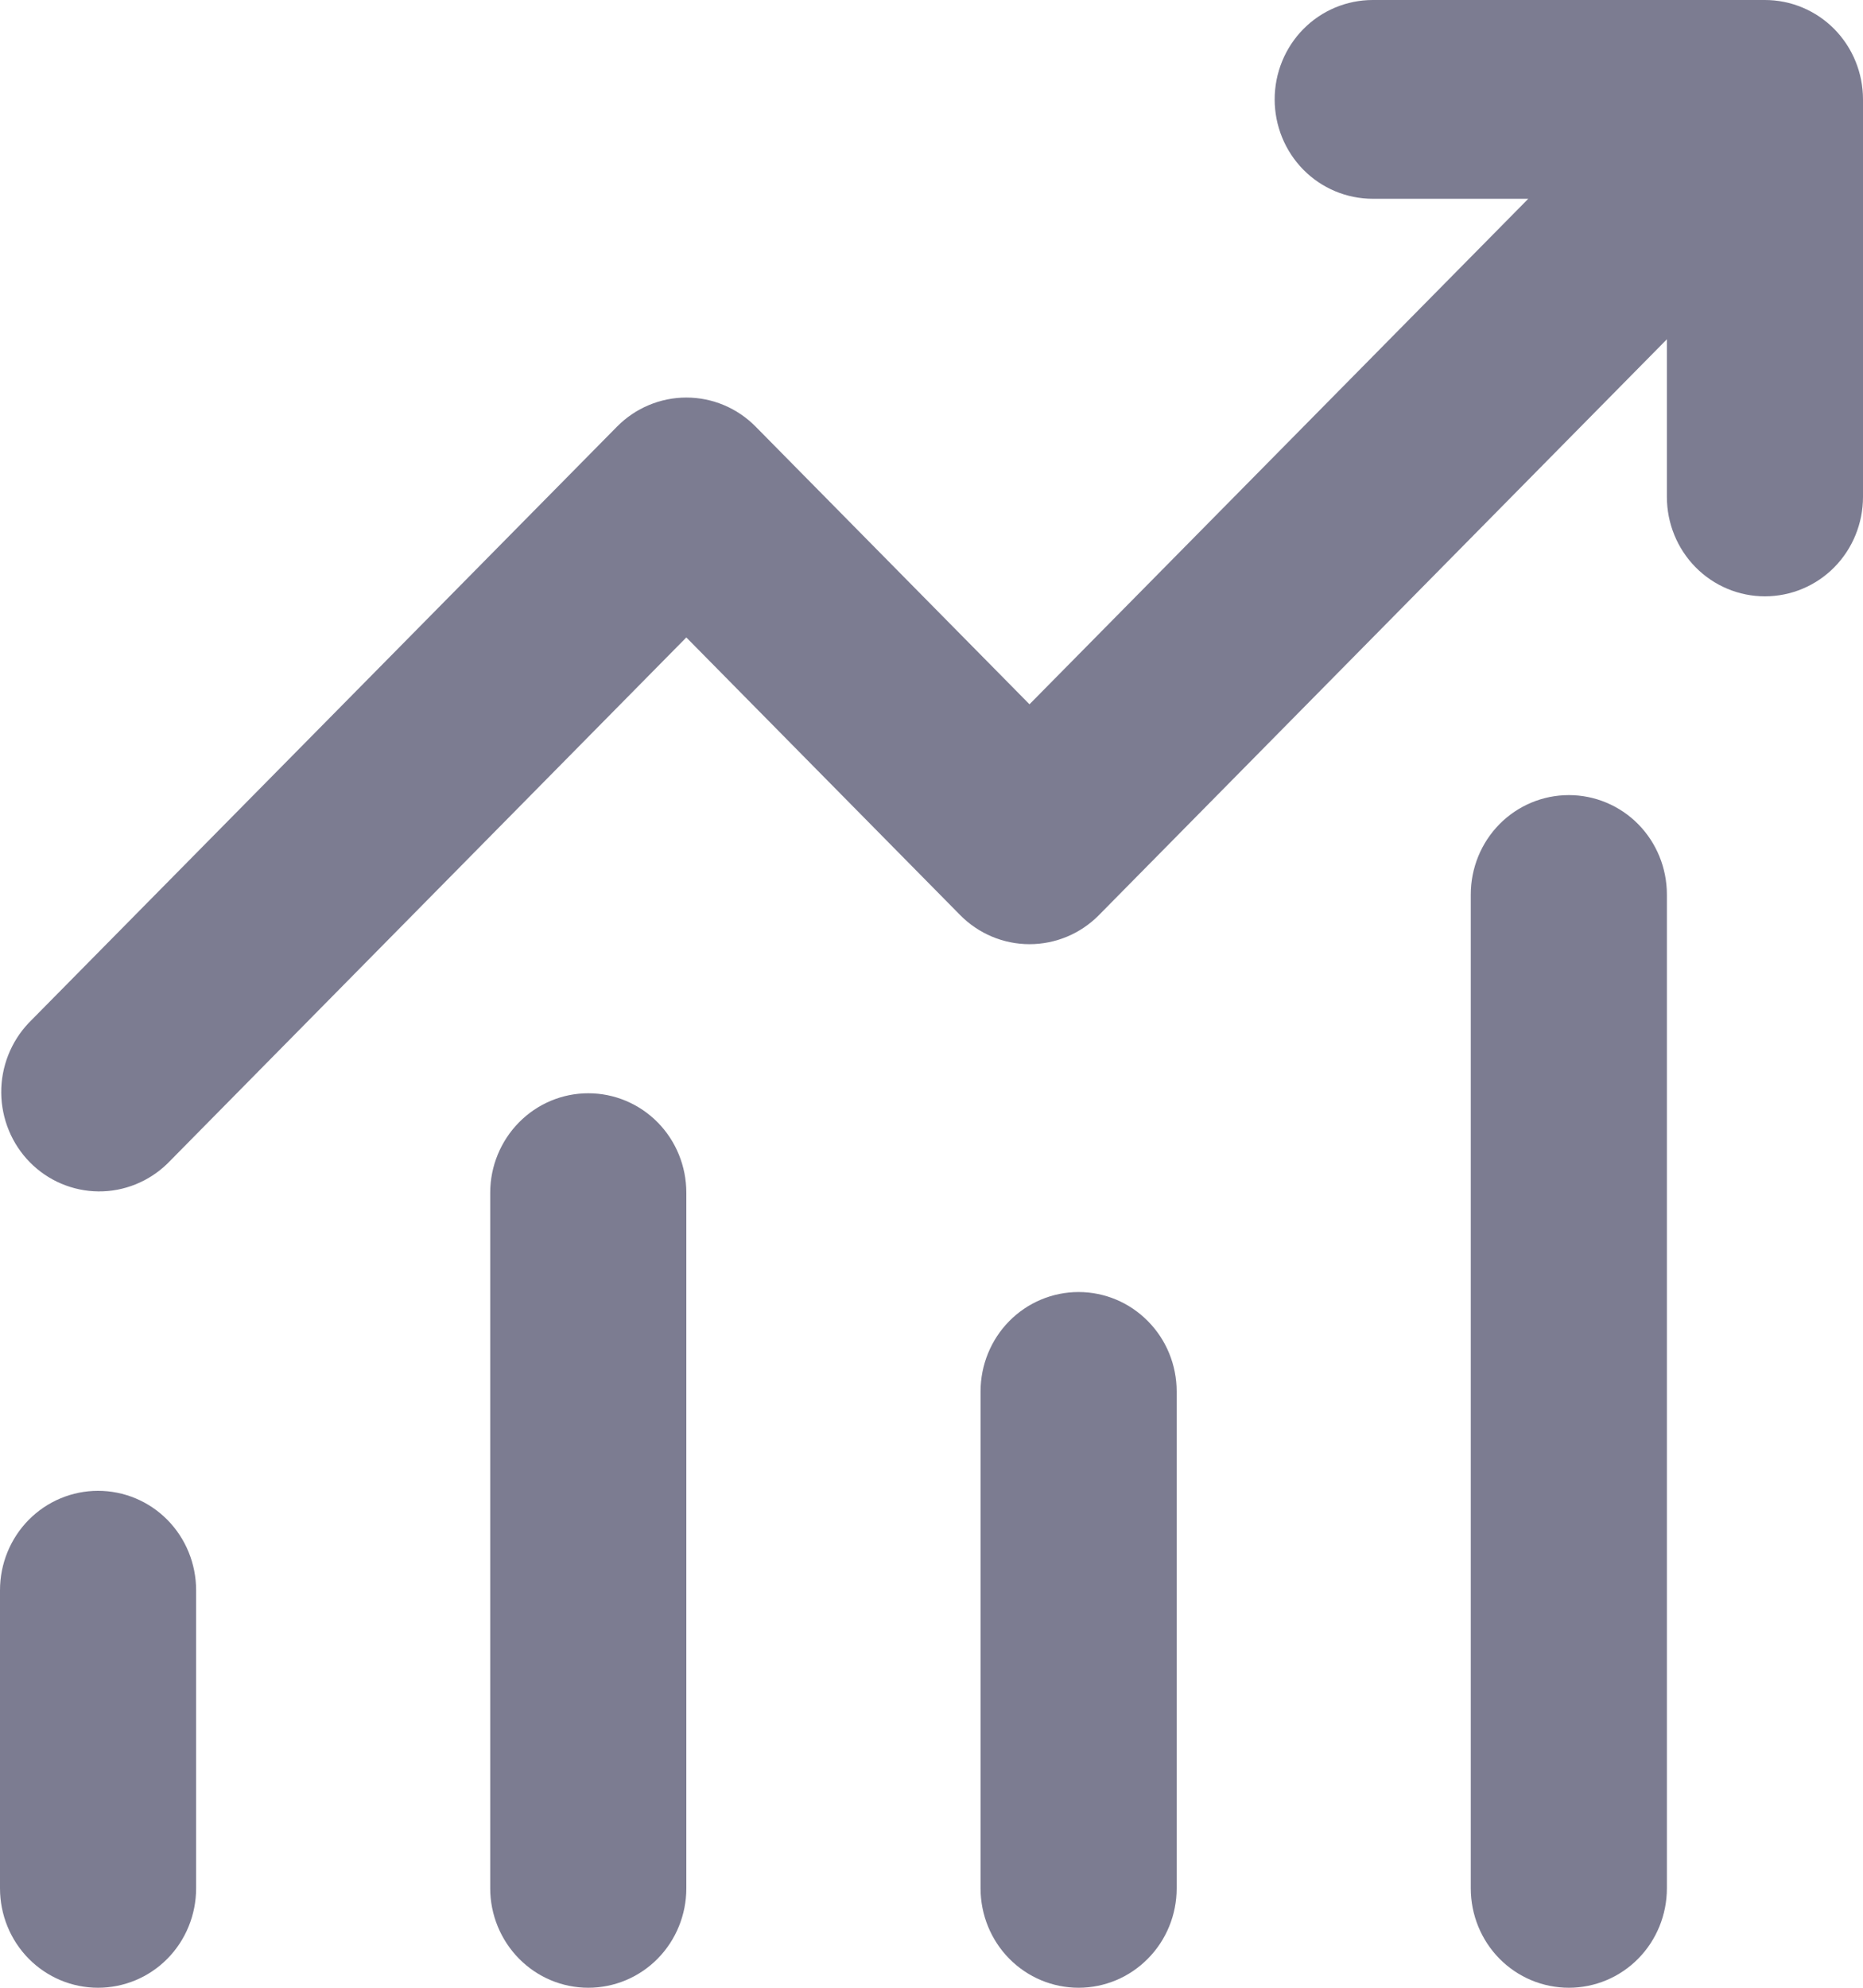 

<svg width="15" height="16" viewBox="0 0 15 16" fill="none" xmlns="http://www.w3.org/2000/svg">

<path d="M11.053 1.6C10.843 1.6 10.642 1.516 10.494 1.366C10.346 1.216 10.263 1.012 10.263 0.8C10.263 0.588 10.346 0.384 10.494 0.234C10.642 0.084 10.843 0 11.053 0H14.21C14.42 0 14.621 0.084 14.769 0.234C14.917 0.384 15 0.588 15 0.8V4C15 4.212 14.917 4.416 14.769 4.566C14.621 4.716 14.42 4.8 14.21 4.8C14.001 4.8 13.8 4.716 13.652 4.566C13.504 4.416 13.421 4.212 13.421 4V2.731L8.848 7.366C8.7 7.516 8.499 7.6 8.289 7.6C8.08 7.6 7.879 7.516 7.731 7.366L5.526 5.131L1.348 9.366C1.199 9.511 0.999 9.592 0.792 9.59C0.585 9.588 0.387 9.504 0.241 9.356C0.095 9.208 0.012 9.007 0.01 8.797C0.008 8.587 0.088 8.385 0.231 8.234L4.968 3.434C5.116 3.284 5.317 3.2 5.526 3.2C5.736 3.2 5.936 3.284 6.084 3.434L8.289 5.669L12.305 1.6H11.053ZM1.579 12.8V15.2C1.579 15.412 1.496 15.616 1.348 15.766C1.2 15.916 0.999 16 0.789 16C0.58 16 0.379 15.916 0.231 15.766C0.083 15.616 0 15.412 0 15.2V12.8C0 12.588 0.083 12.384 0.231 12.234C0.379 12.084 0.58 12 0.789 12C0.999 12 1.2 12.084 1.348 12.234C1.496 12.384 1.579 12.588 1.579 12.8ZM5.526 9.6C5.526 9.388 5.443 9.184 5.295 9.034C5.147 8.884 4.946 8.8 4.737 8.8C4.527 8.8 4.327 8.884 4.179 9.034C4.031 9.184 3.947 9.388 3.947 9.6V15.2C3.947 15.412 4.031 15.616 4.179 15.766C4.327 15.916 4.527 16 4.737 16C4.946 16 5.147 15.916 5.295 15.766C5.443 15.616 5.526 15.412 5.526 15.2V9.6ZM8.684 10.4C8.894 10.4 9.094 10.484 9.242 10.634C9.391 10.784 9.474 10.988 9.474 11.2V15.2C9.474 15.412 9.391 15.616 9.242 15.766C9.094 15.916 8.894 16 8.684 16C8.475 16 8.274 15.916 8.126 15.766C7.978 15.616 7.895 15.412 7.895 15.2V11.2C7.895 10.988 7.978 10.784 8.126 10.634C8.274 10.484 8.475 10.4 8.684 10.4ZM13.421 7.2C13.421 6.988 13.338 6.784 13.19 6.634C13.042 6.484 12.841 6.4 12.632 6.4C12.422 6.4 12.221 6.484 12.073 6.634C11.925 6.784 11.842 6.988 11.842 7.2V15.2C11.842 15.412 11.925 15.616 12.073 15.766C12.221 15.916 12.422 16 12.632 16C12.841 16 13.042 15.916 13.19 15.766C13.338 15.616 13.421 15.412 13.421 15.2V7.2Z" fill="#7C7C91"/>

</svg>


